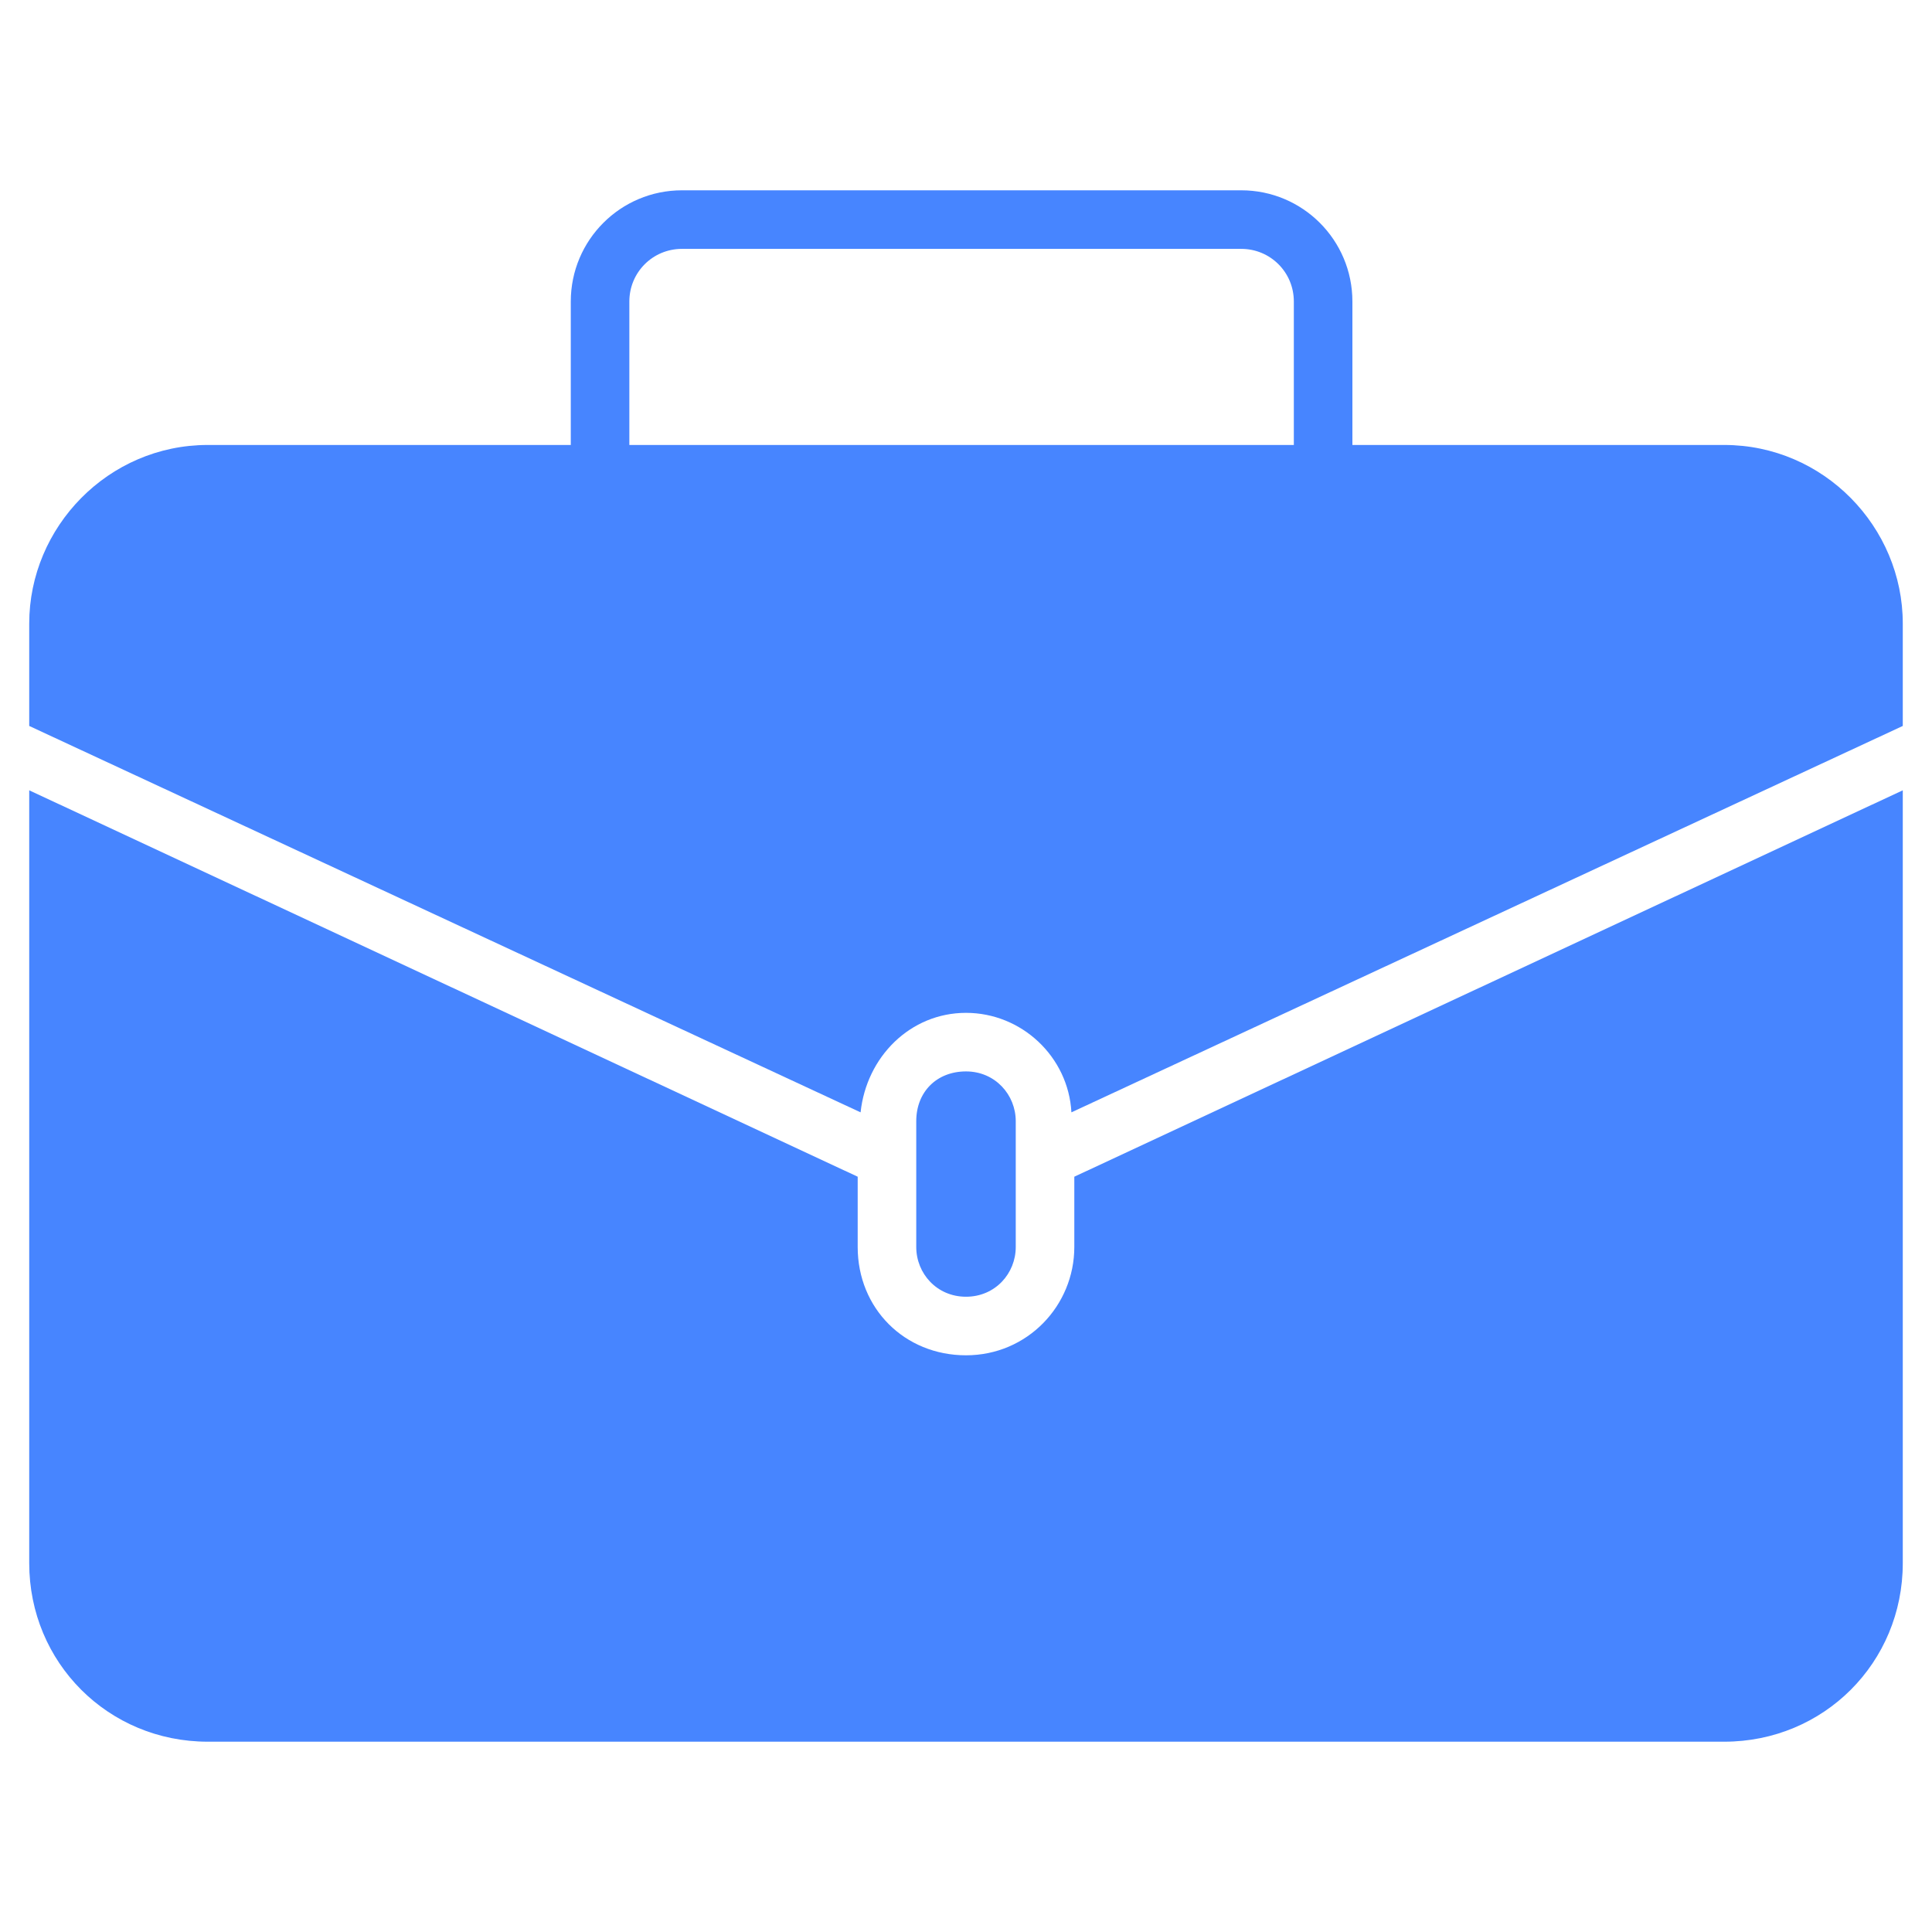 <svg width="16" height="16" viewBox="0 0 16 16" fill="none" xmlns="http://www.w3.org/2000/svg">
<g id="Frame">
<g id="Group">
<path id="Vector" d="M14.279 3.685H11.2V2.497C11.2 1.988 10.788 1.576 10.279 1.576H5.648C5.139 1.576 4.727 1.988 4.727 2.497V3.685H1.721C0.897 3.685 0.242 4.364 0.242 5.164V6.012L7.127 9.212C7.176 8.752 7.539 8.388 8 8.388C8.461 8.388 8.848 8.752 8.873 9.212L15.758 6.012V5.164C15.758 4.364 15.103 3.685 14.279 3.685ZM10.715 3.685H5.212V2.497C5.212 2.255 5.406 2.061 5.648 2.061H10.279C10.521 2.061 10.715 2.255 10.715 2.497V3.685Z" fill="#4785FF"/>
<path id="Vector_2" d="M8.412 10.327V9.285C8.412 9.067 8.242 8.873 8 8.873C7.758 8.873 7.588 9.042 7.588 9.285V10.327C7.588 10.546 7.758 10.739 8 10.739C8.242 10.739 8.412 10.546 8.412 10.327Z" fill="#4785FF"/>
<path id="Vector_3" d="M8.897 10.327C8.897 10.812 8.509 11.224 8 11.224C7.491 11.224 7.103 10.836 7.103 10.327V9.745L0.242 6.545V12.945C0.242 13.77 0.897 14.424 1.721 14.424H14.279C15.103 14.424 15.758 13.77 15.758 12.945V6.545L8.897 9.745V10.327Z" fill="#4785FF"/>
</g>
</g>
</svg>
